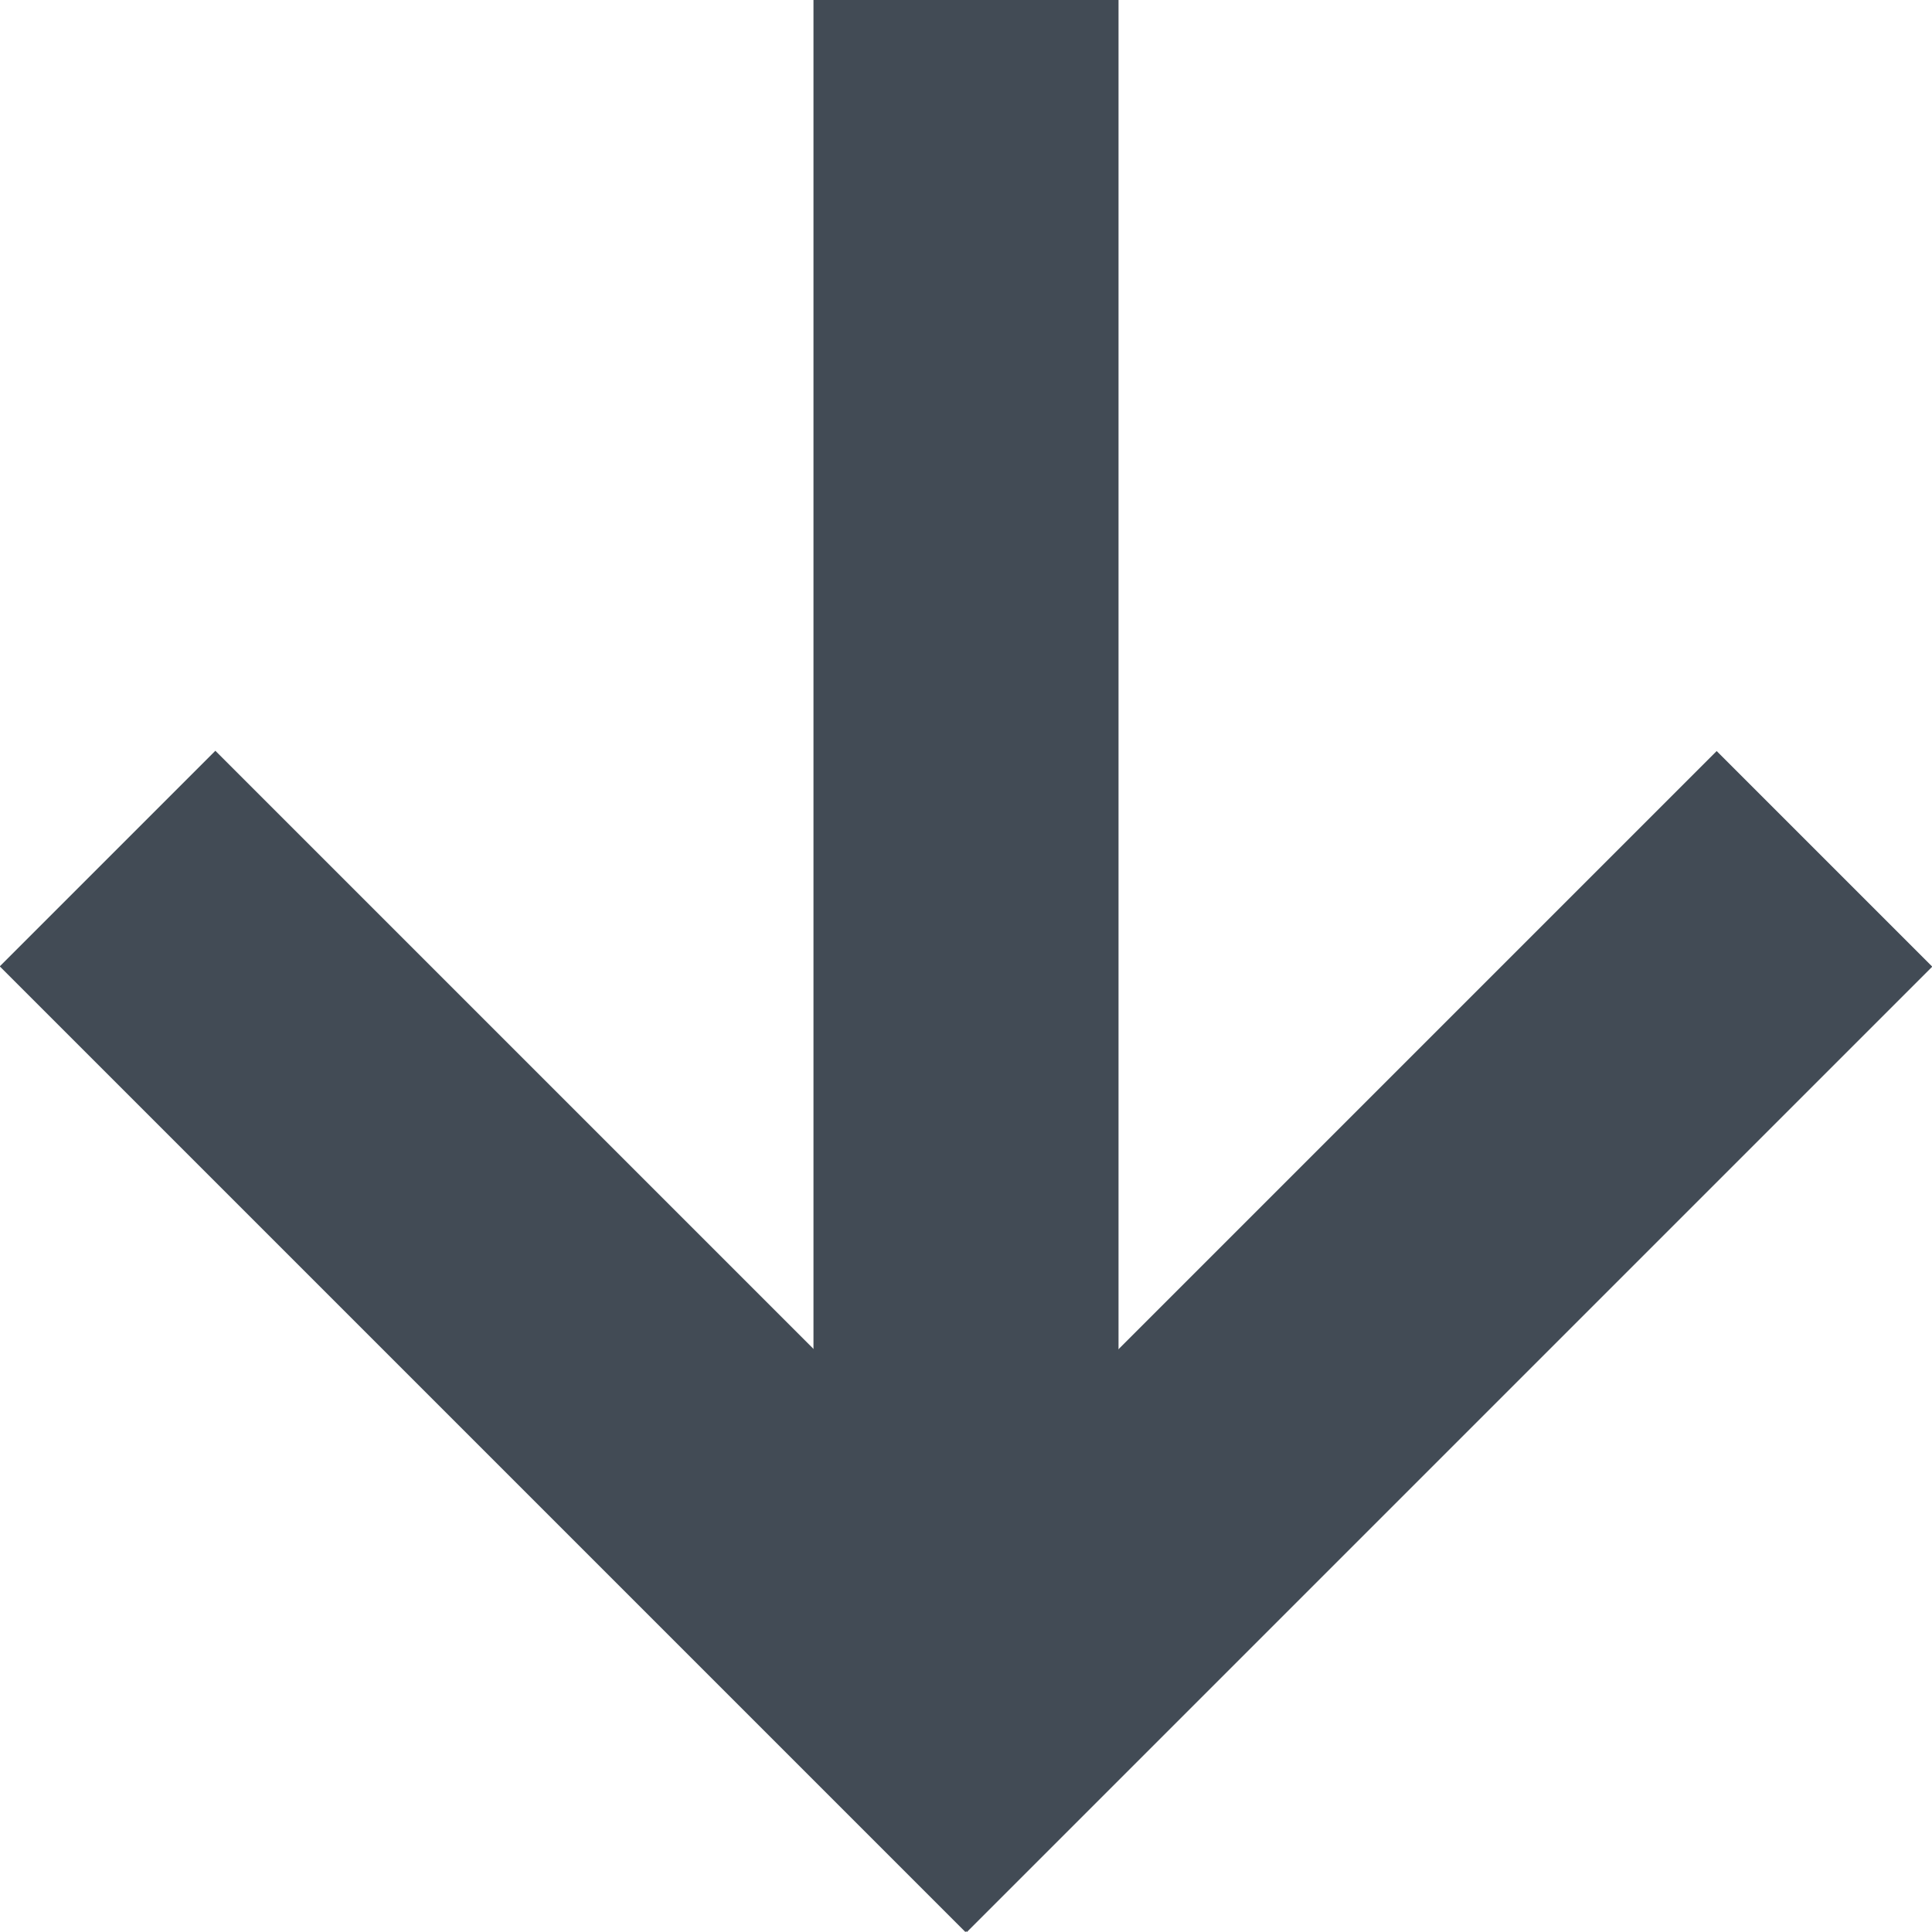 <svg width="19" height="19" viewBox="0 0 19 19" fill="none" xmlns="http://www.w3.org/2000/svg">
<rect x="8" y="16" width="16" height="3" transform="rotate(-90 8 16)" fill="#424B55"/>
<rect width="13.432" height="2.999" transform="matrix(-0.707 -0.707 0.707 -0.707 9.494 19)" fill="#424B55"/>
<rect width="13.428" height="2.999" transform="matrix(0.707 -0.707 -0.707 -0.707 9.509 19)" fill="#424B55"/>
</svg>
